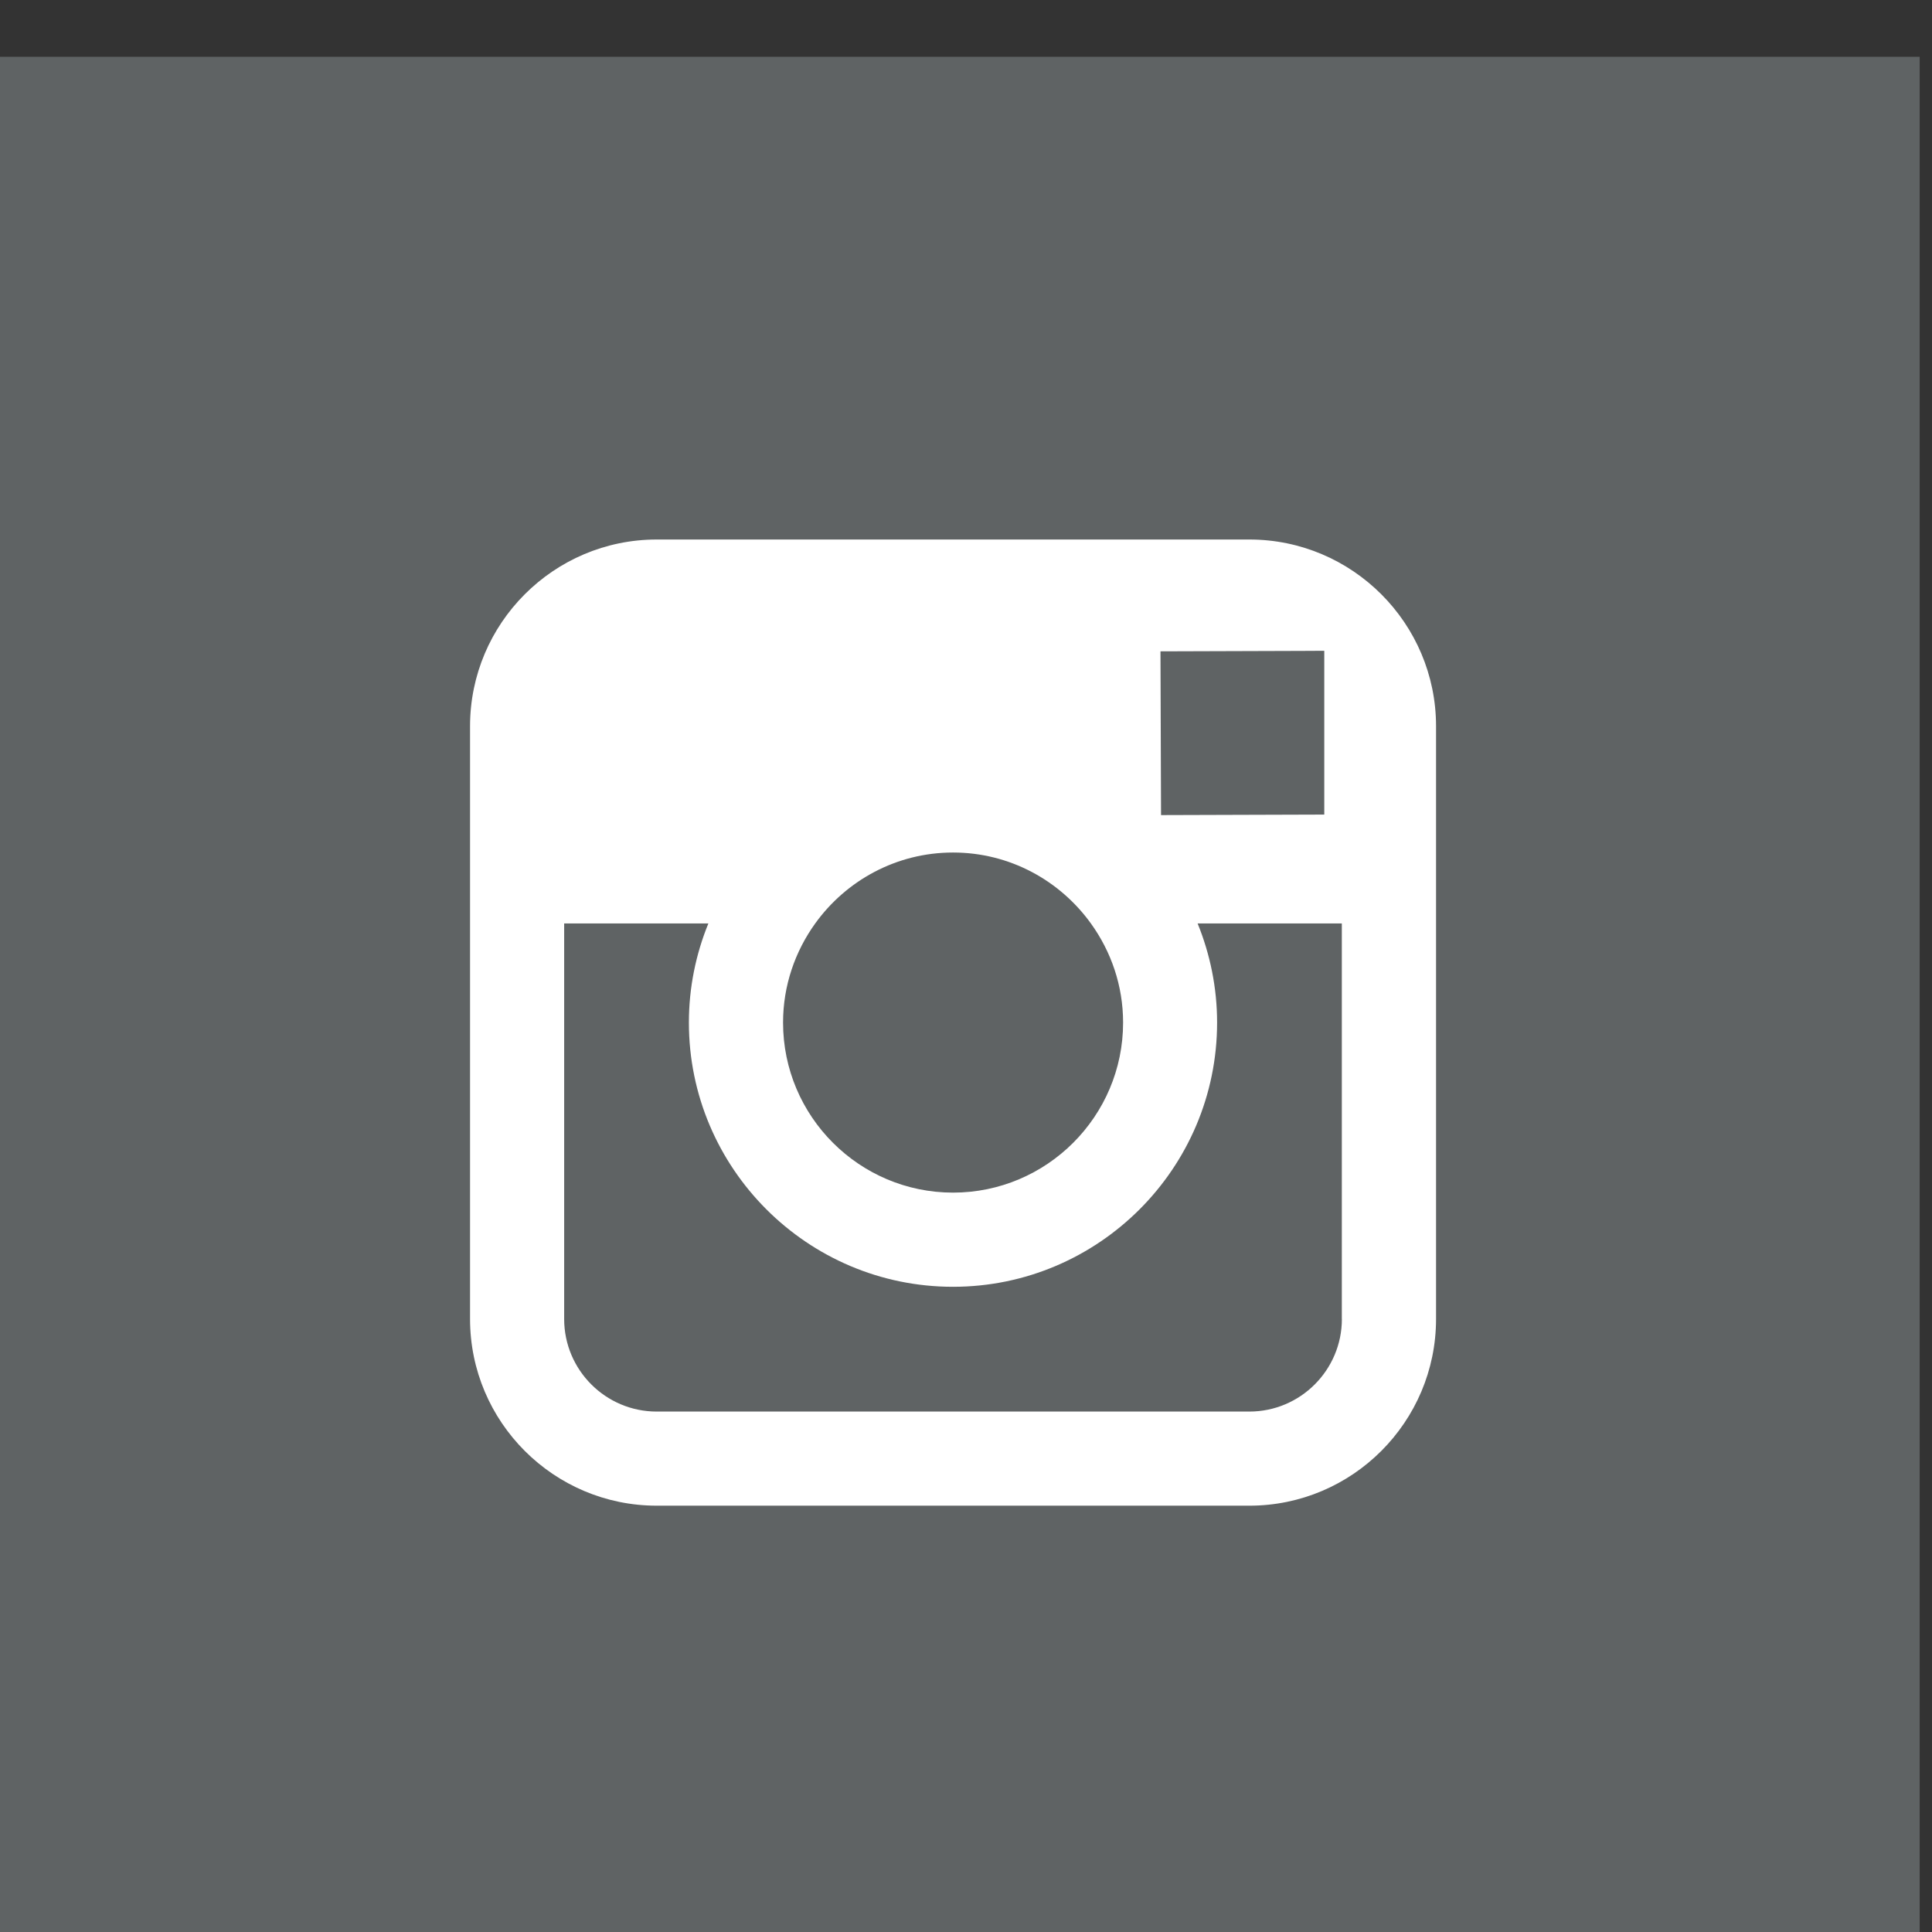 <?xml version="1.0" encoding="utf-8"?>
<!-- Generator: Adobe Illustrator 15.1.0, SVG Export Plug-In . SVG Version: 6.00 Build 0)  -->
<!DOCTYPE svg PUBLIC "-//W3C//DTD SVG 1.1//EN" "http://www.w3.org/Graphics/SVG/1.1/DTD/svg11.dtd">
<svg version="1.1" id="Layer_1" xmlns="http://www.w3.org/2000/svg" xmlns:xlink="http://www.w3.org/1999/xlink" x="0px" y="0px"
	 width="34.016px" height="34.021px" viewBox="0 0 34.016 34.021" enable-background="new 0 0 34.016 34.021" xml:space="preserve">
<rect x="0" y="0" width="34.016" height="34.021" fill="#333333" stroke="none"/>
<rect x="-0.217" y="1" fill="#5F6364" width="34.016" height="34.016"/>
<path fill="#FFFFFF" d="M21.997,9.499H11.563c-1.813,0-3.287,1.475-3.287,3.287v3.473v6.964c0,1.813,1.475,3.287,3.287,3.287h10.434
	c1.813,0,3.287-1.475,3.287-3.287v-6.964v-3.473C25.284,10.974,23.809,9.499,21.997,9.499z M22.94,11.46l0.376-0.002v0.375v2.509
	l-2.874,0.009l-0.01-2.883L22.94,11.46z M14.353,16.259c0.544-0.755,1.428-1.249,2.427-1.249s1.883,0.494,2.427,1.249
	c0.355,0.492,0.567,1.094,0.567,1.745c0,1.651-1.344,2.994-2.994,2.994s-2.993-1.343-2.993-2.994
	C13.787,17.353,13.999,16.751,14.353,16.259z M23.626,23.223c0,0.898-0.73,1.63-1.63,1.63H11.563c-0.899,0-1.63-0.731-1.63-1.63
	v-6.964h2.539c-0.22,0.539-0.343,1.128-0.343,1.745c0,2.564,2.086,4.652,4.65,4.652s4.65-2.088,4.65-4.652
	c0-0.617-0.124-1.206-0.343-1.745h2.539V23.223z"/>
</svg>

